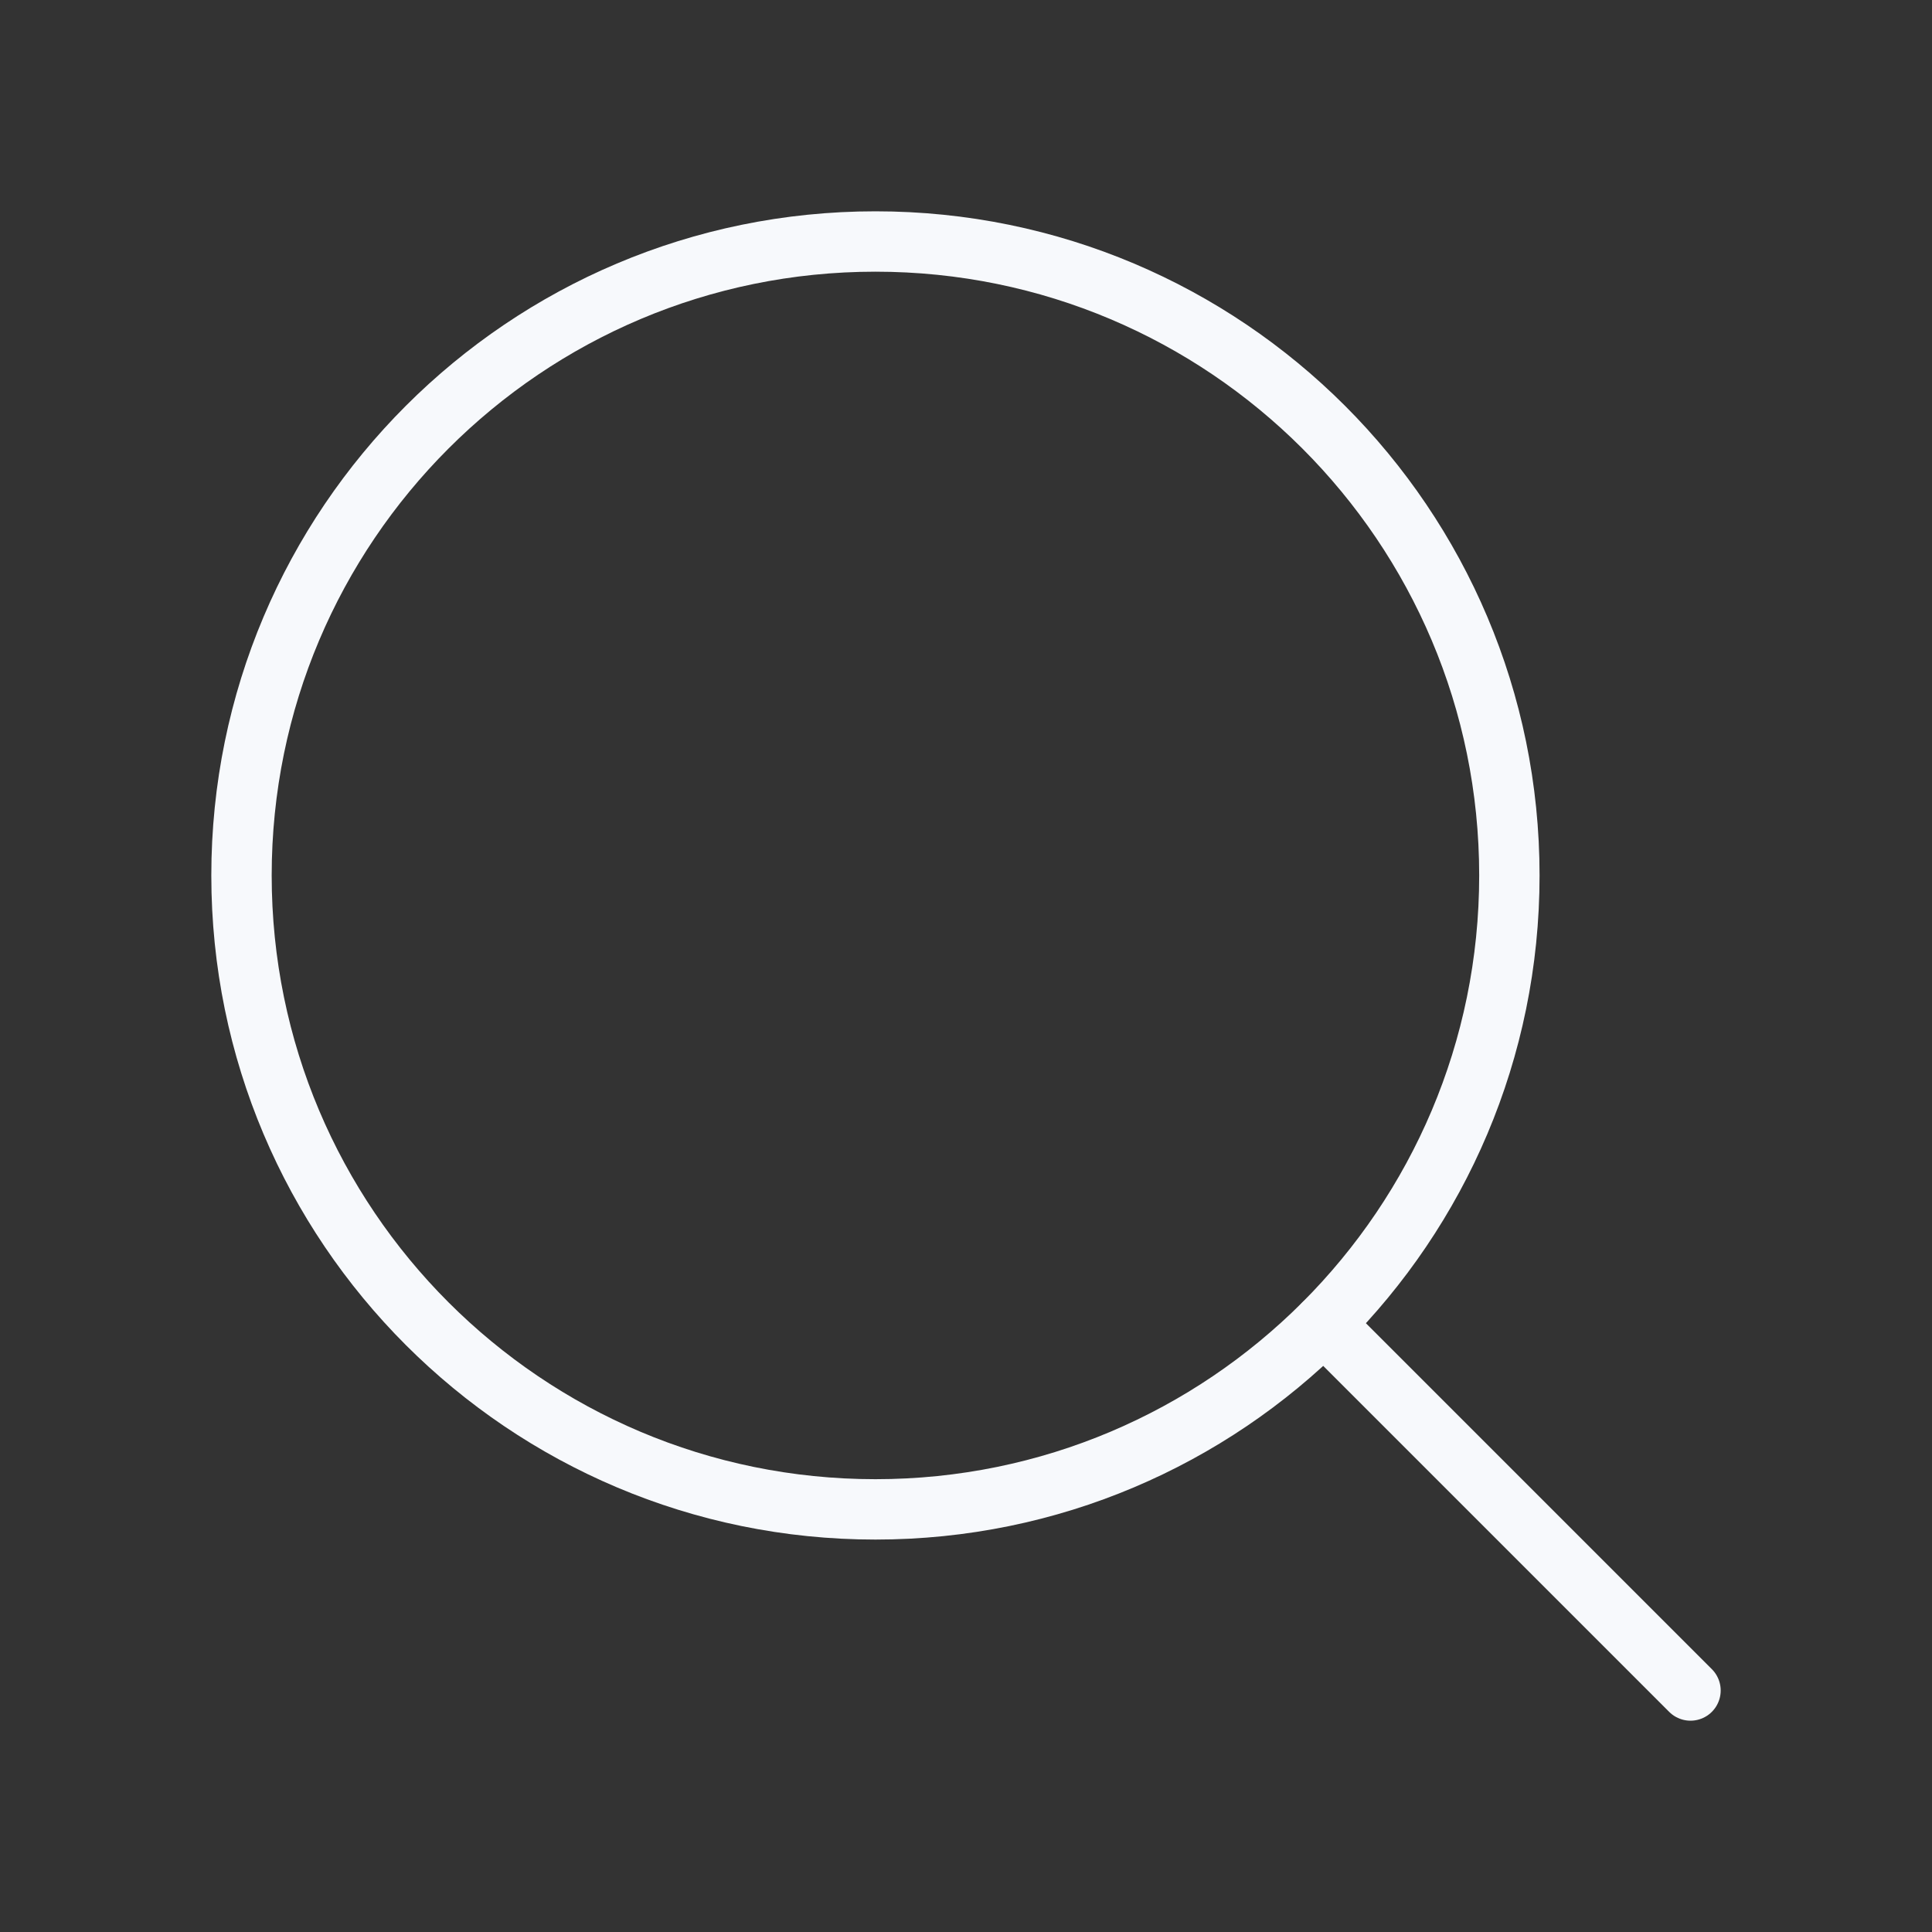 <svg width="32" height="32" viewBox="0 0 32 32" fill="none" xmlns="http://www.w3.org/2000/svg">
<rect x="0" y="0" width="32" height="32" fill="#333333" stroke="none"/>
<path d="M14.5 25C20.299 25 25 20.299 25 14.5C25 8.701 20.299 4 14.5 4C8.701 4 4 8.701 4 14.5C4 20.299 8.701 25 14.5 25Z" stroke="#F7F9FC" stroke-linecap="round" stroke-linejoin="round"/>
<path d="M21.925 21.925L28 28" stroke="#F7F9FC" stroke-linecap="round" stroke-linejoin="round"/>
</svg>
